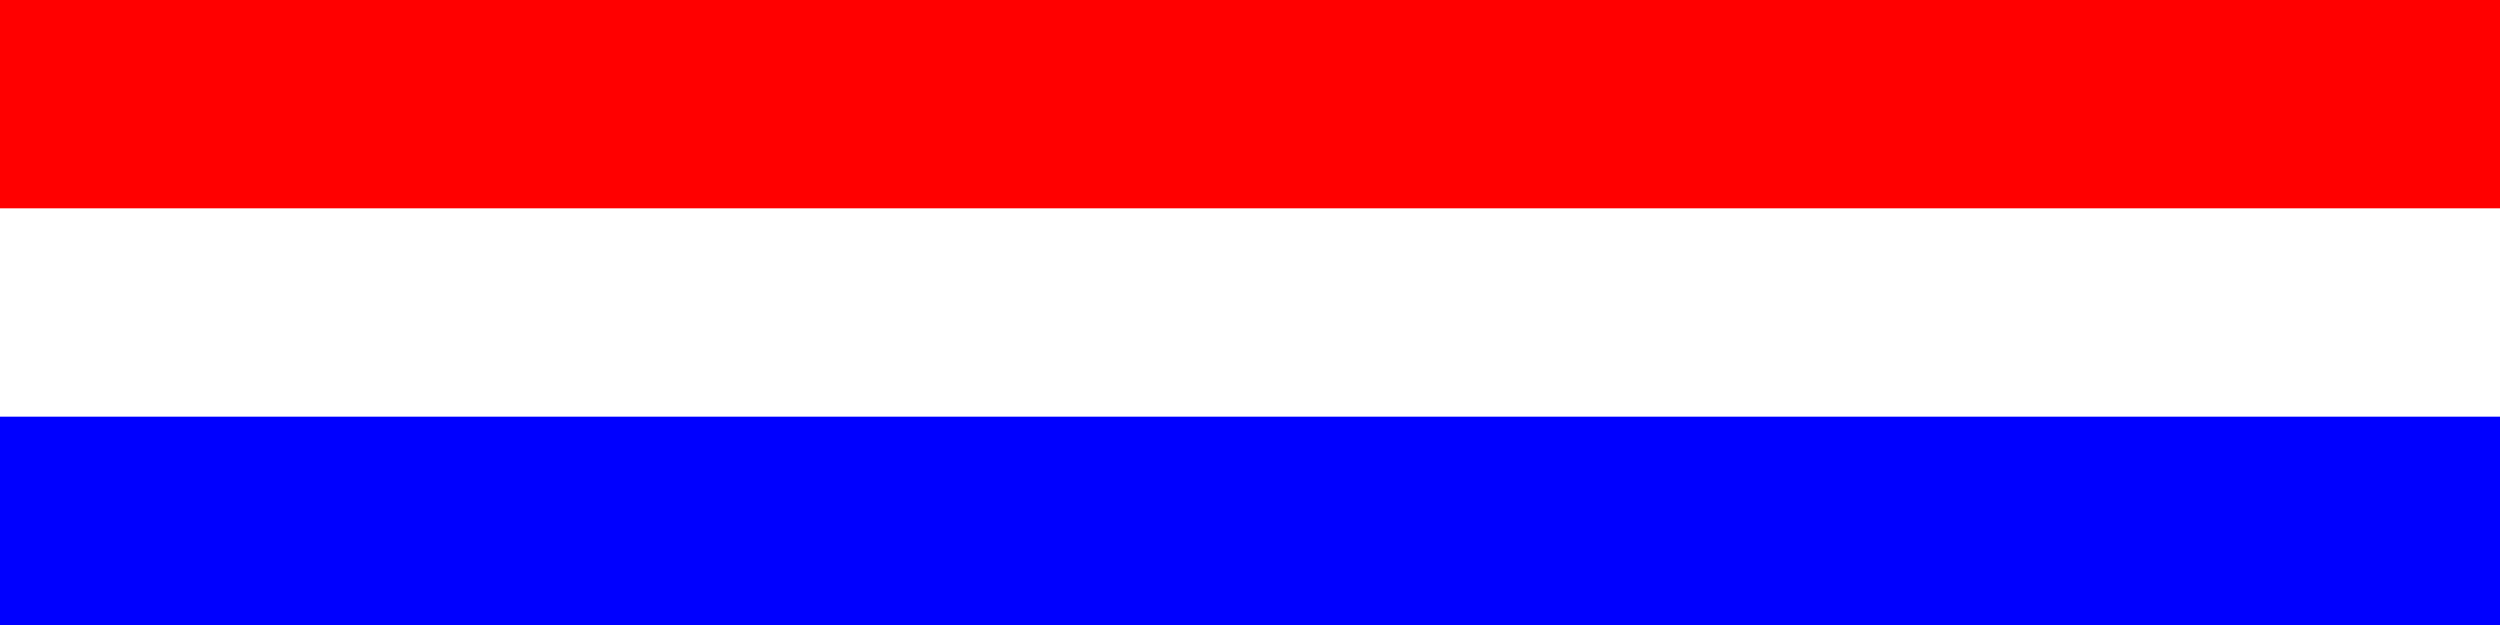 <svg xmlns="http://www.w3.org/2000/svg" viewBox="0 0 3 0.75">
		<rect width="3" height="0.75" fill="red"></rect>
		<rect y="0.25" width="3" height="0.75" fill="white"></rect>
		<rect y="0.5" width="3" height="0.75" fill="blue"></rect></svg>